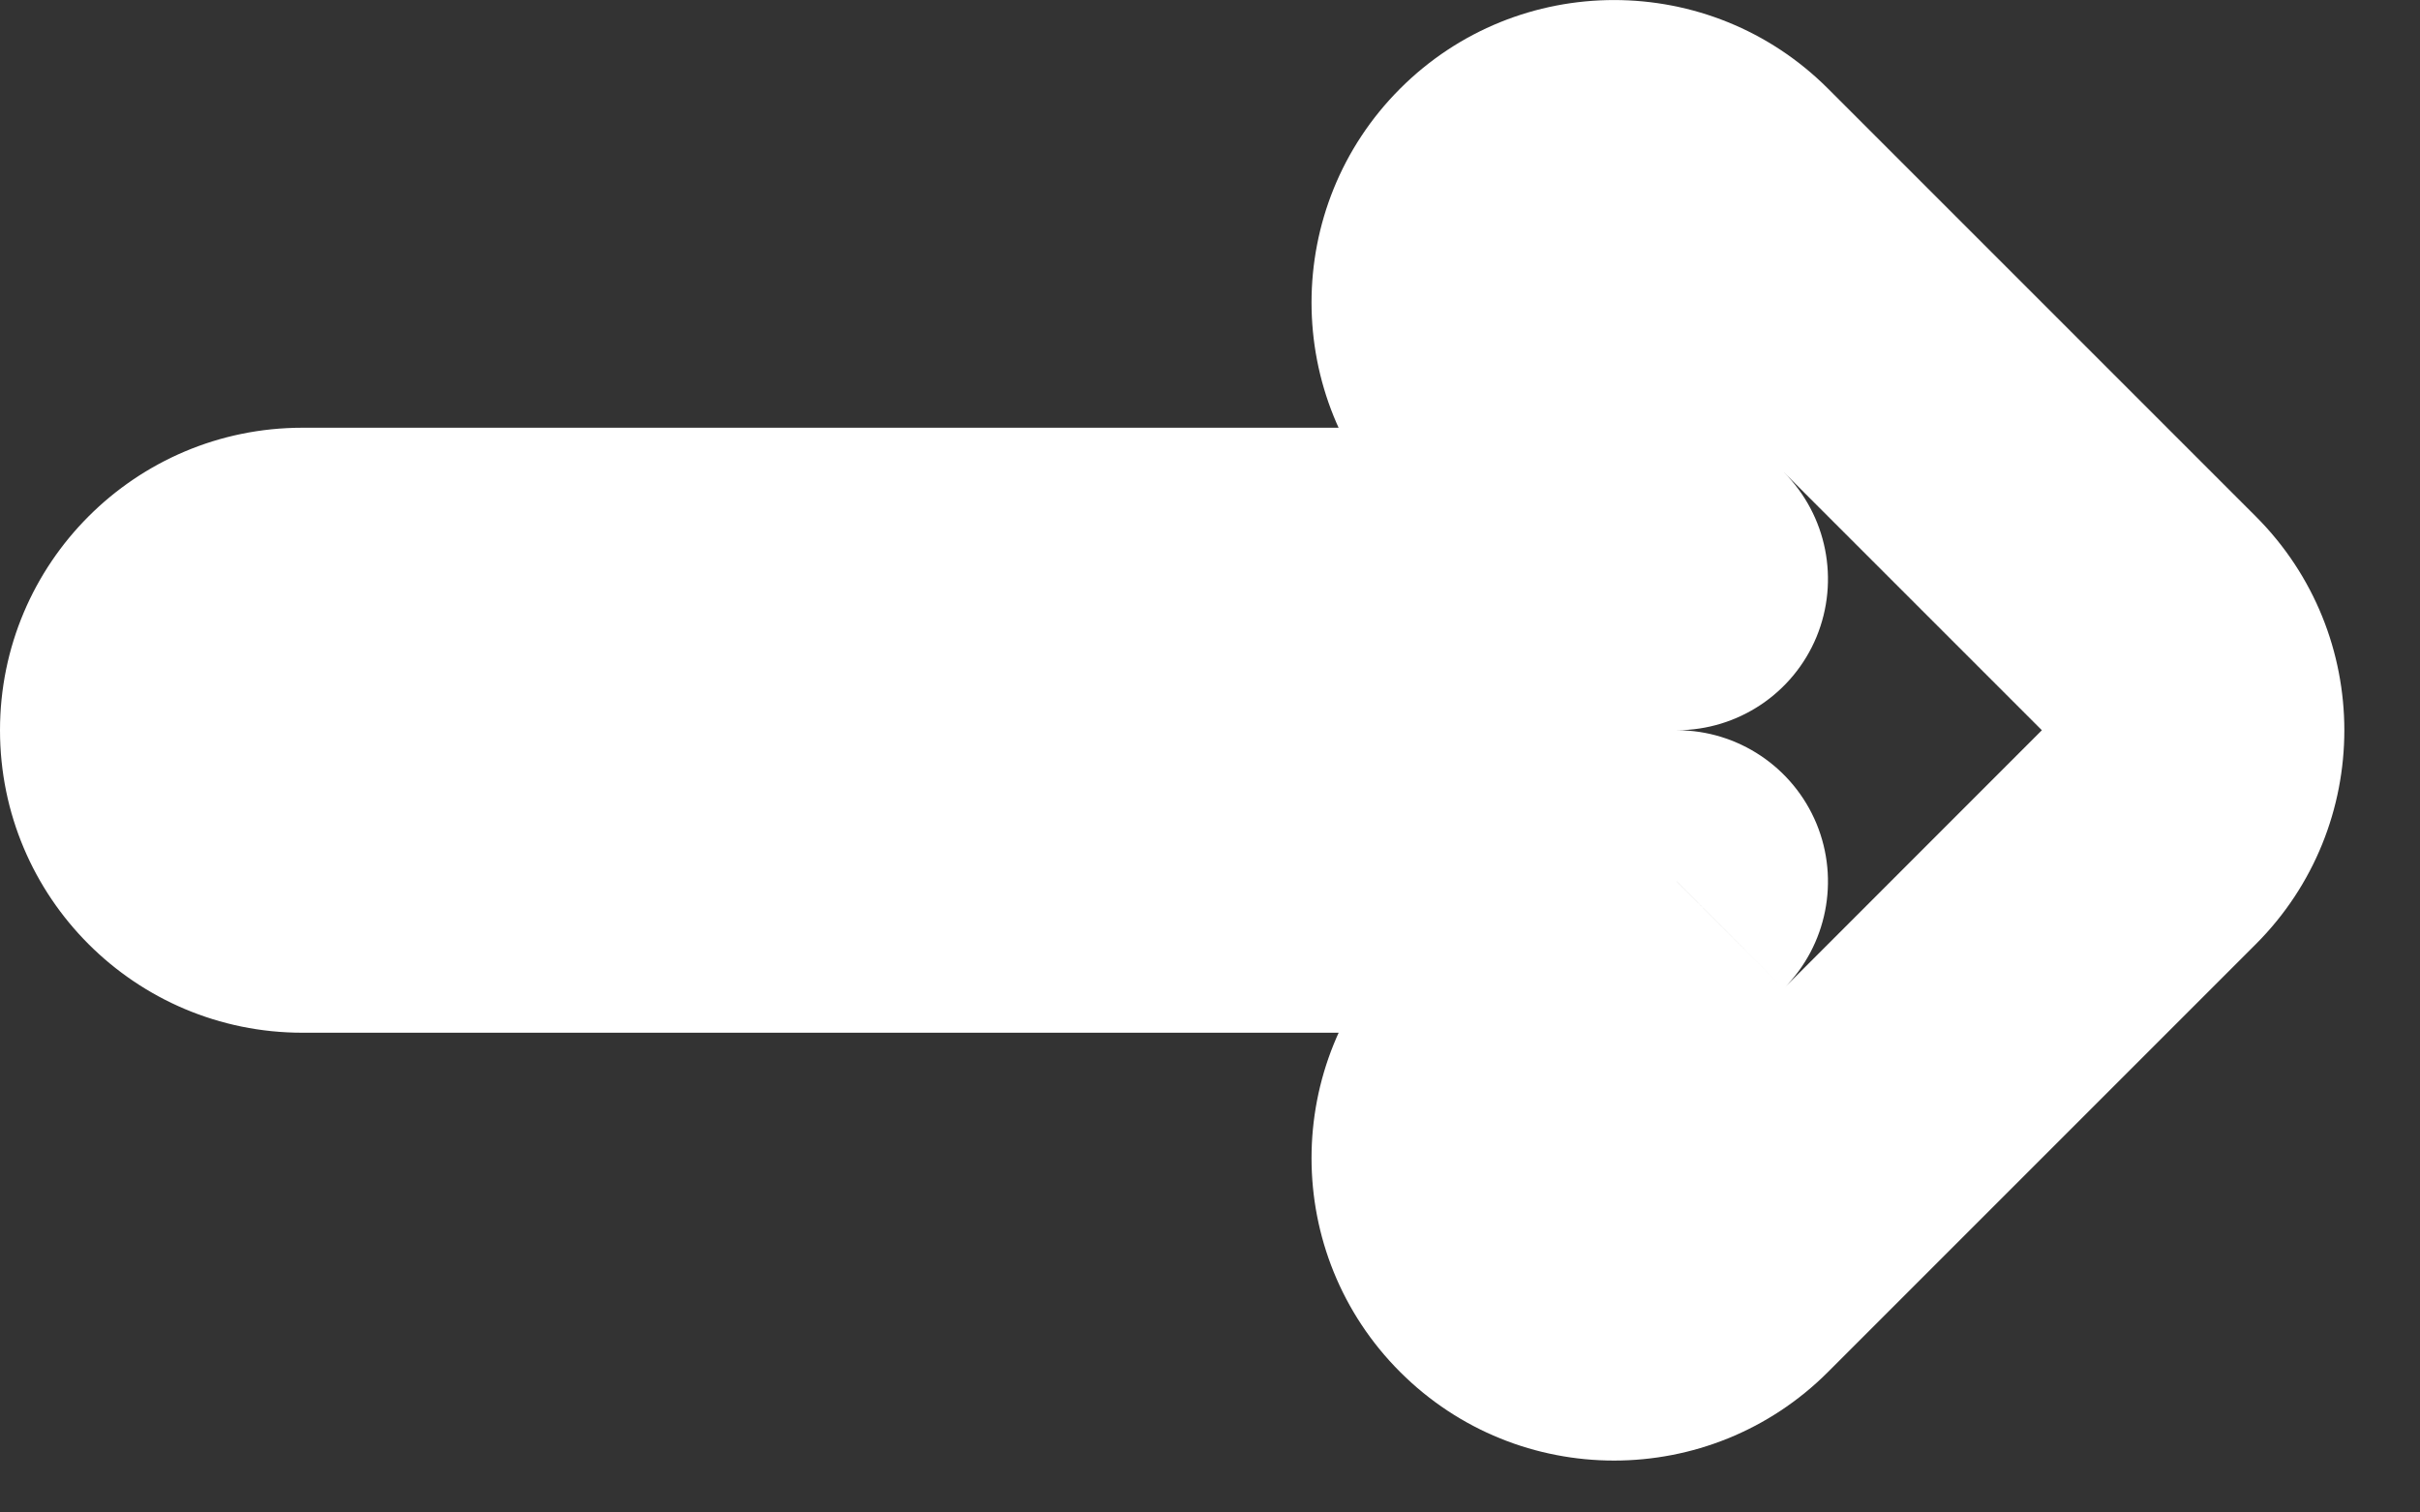<svg width="16" height="10" viewBox="0 0 16 10" fill="none" xmlns="http://www.w3.org/2000/svg">
<rect x="0" y="0" width="16" height="10" fill="#333333" stroke="none"/>
<path d="M9.964 8.364L10.672 7.657L10.672 7.657L9.964 8.364ZM11.379 8.364L10.672 7.657L11.379 8.364ZM9.964 6.95L10.672 7.657L10.672 7.657L9.964 6.95ZM11.086 5.828V4.828C11.49 4.828 11.855 5.072 12.01 5.446C12.164 5.819 12.079 6.25 11.793 6.536L11.086 5.828ZM11.086 3.828L11.793 3.121C12.079 3.407 12.164 3.837 12.01 4.211C11.855 4.585 11.49 4.828 11.086 4.828V3.828ZM9.964 1.293L9.257 0.586L9.964 1.293ZM11.379 1.293L12.086 0.586V0.586L11.379 1.293ZM14.207 4.121L14.914 3.414L14.914 3.414L14.207 4.121ZM14.207 5.536L14.914 6.243H14.914L14.207 5.536ZM10.672 7.657L12.086 9.071C11.305 9.852 10.038 9.852 9.257 9.071L10.672 7.657ZM10.672 7.657V7.657L9.257 9.071C8.476 8.29 8.476 7.024 9.257 6.243L10.672 7.657ZM11.793 6.536L10.672 7.657L9.257 6.243L10.379 5.121L11.793 6.536ZM2 4.828H11.086V6.828H2V4.828ZM2 4.828V4.828V6.828C0.895 6.828 0 5.933 0 4.828H2ZM2 4.828H0C0 3.724 0.895 2.828 2 2.828V4.828ZM11.086 4.828H2V2.828H11.086V4.828ZM10.672 2L11.793 3.121L10.379 4.536L9.257 3.414L10.672 2ZM10.672 2L10.672 2L9.257 3.414C8.476 2.633 8.476 1.367 9.257 0.586L10.672 2ZM10.672 2H10.672L9.257 0.586C10.038 -0.195 11.305 -0.195 12.086 0.586L10.672 2ZM13.5 4.828L10.672 2L12.086 0.586L14.914 3.414L13.5 4.828ZM13.5 4.828V4.828L14.914 3.414C15.695 4.195 15.695 5.462 14.914 6.243L13.5 4.828ZM10.672 7.657L13.5 4.828L14.914 6.243L12.086 9.071L10.672 7.657Z" fill="white"/>
</svg>
